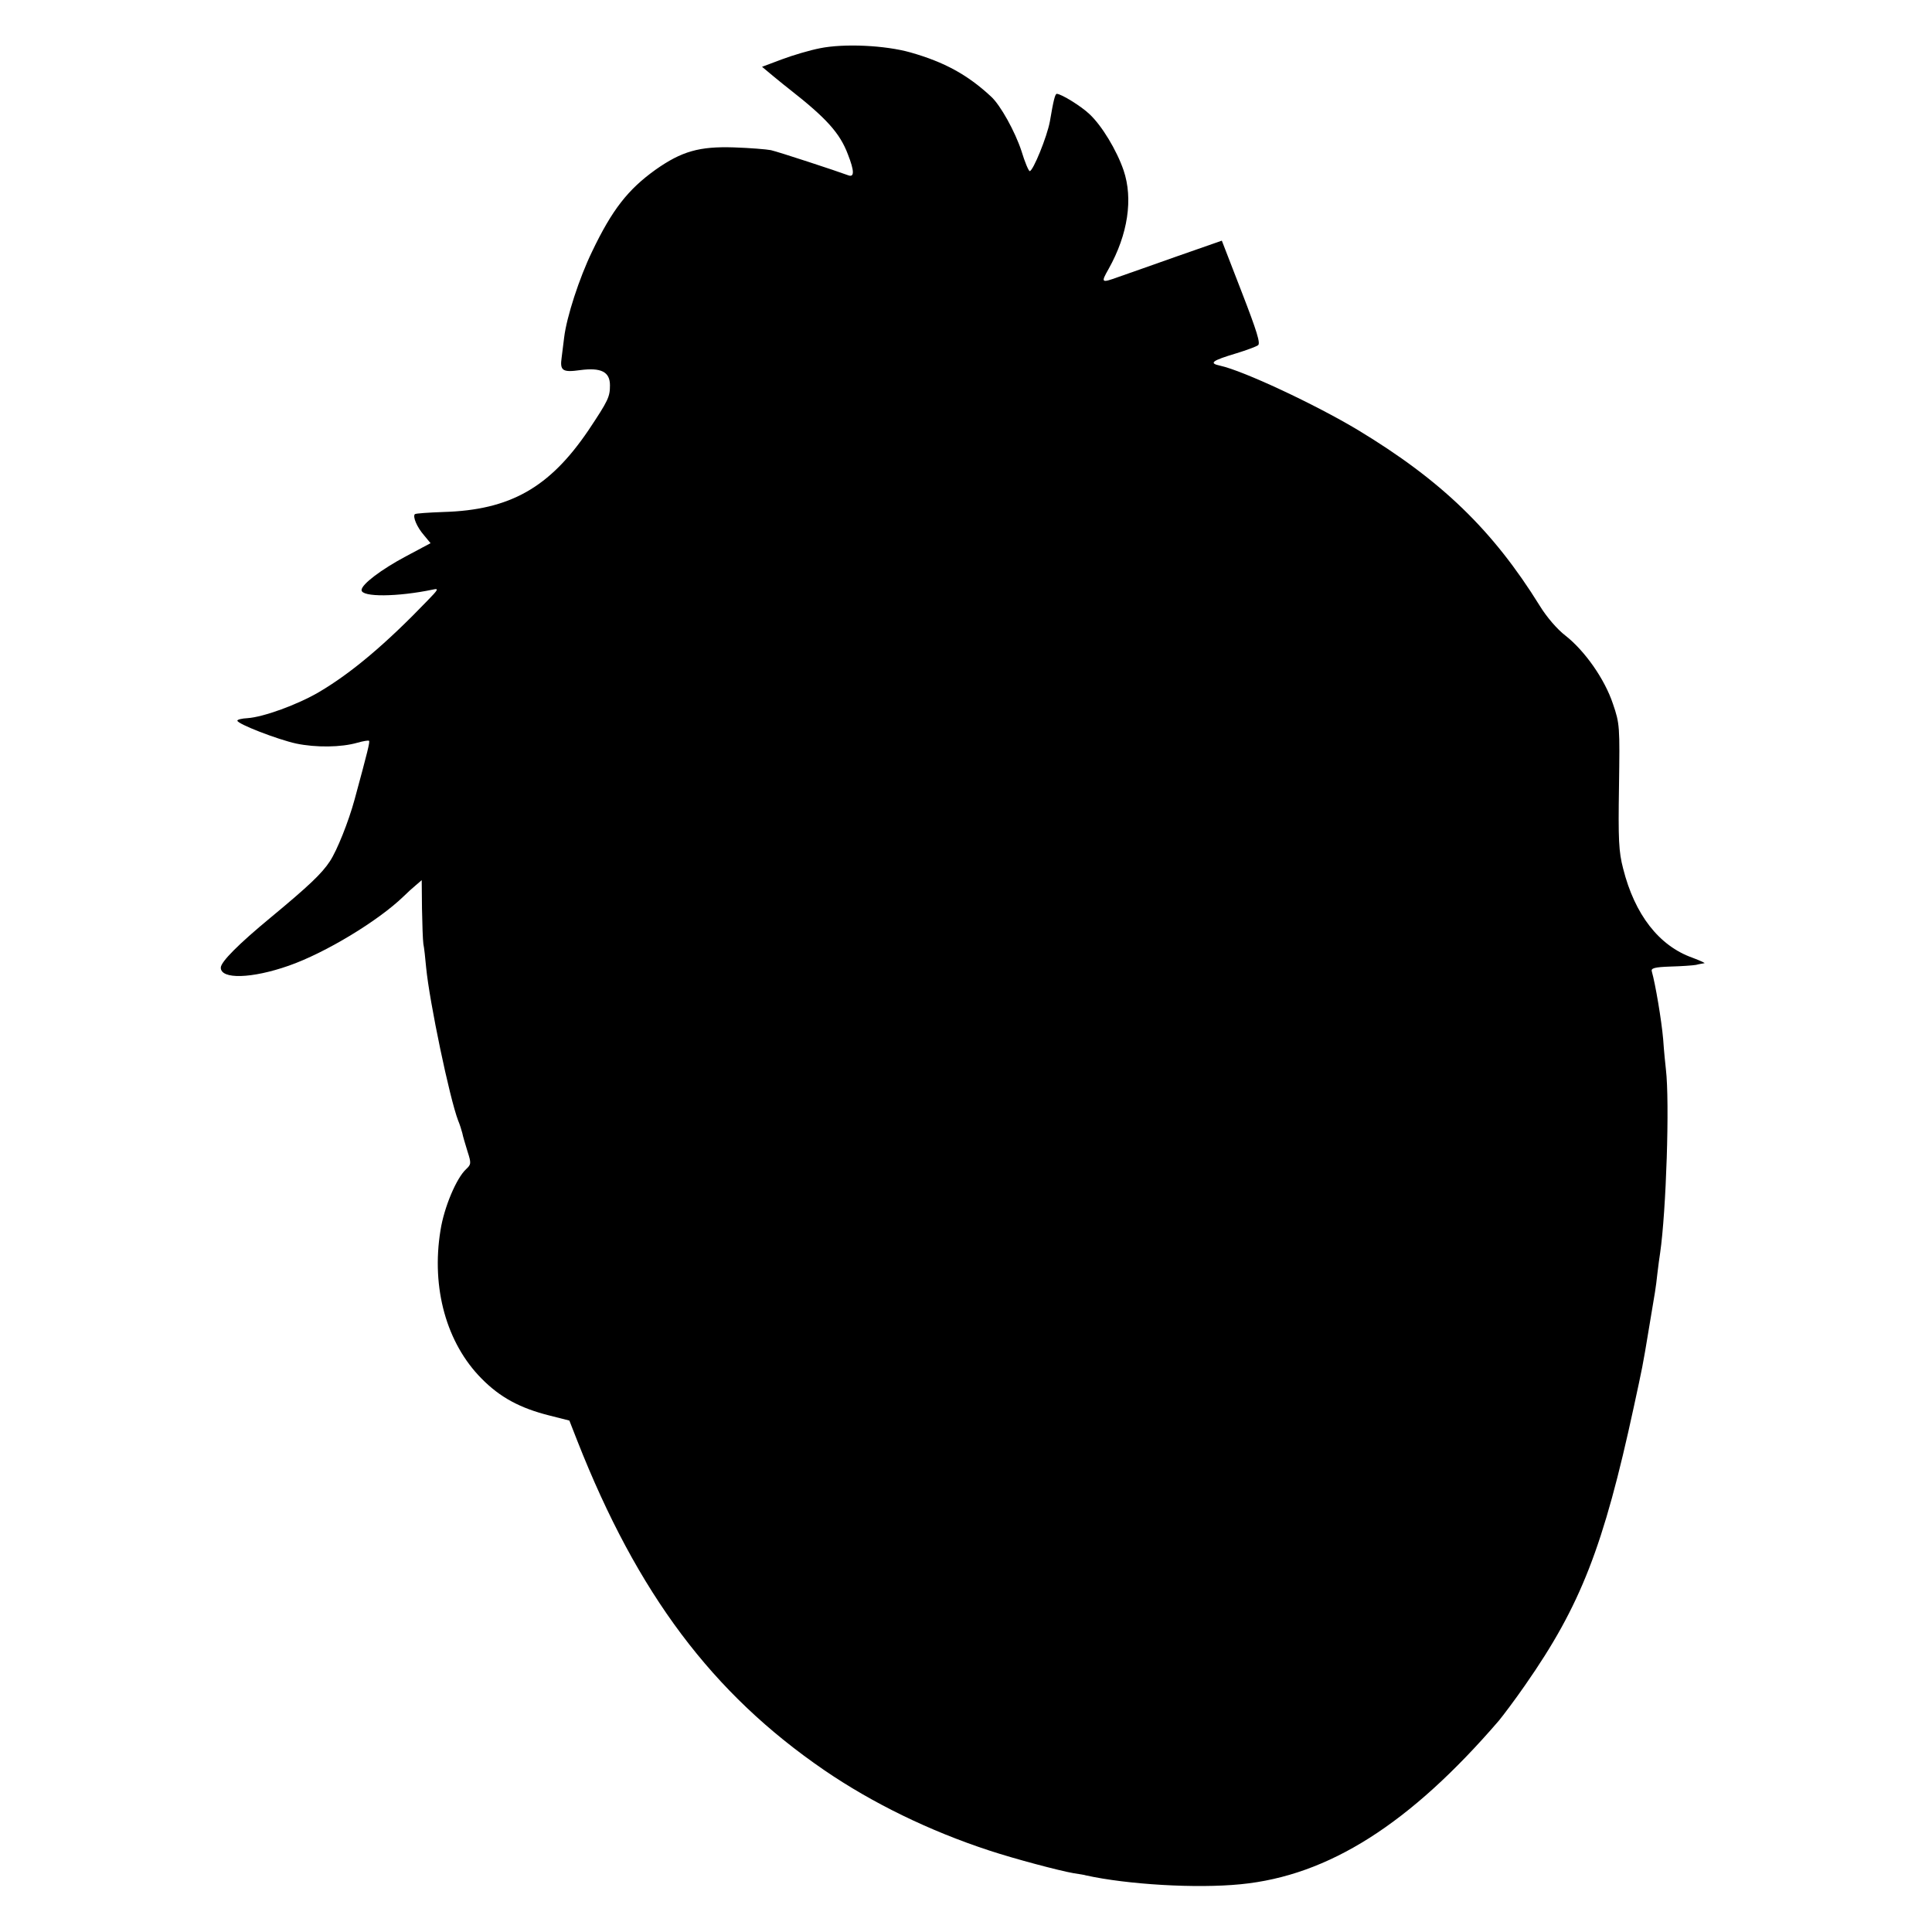 <?xml version="1.0" standalone="no"?>
<!DOCTYPE svg PUBLIC "-//W3C//DTD SVG 20010904//EN"
 "http://www.w3.org/TR/2001/REC-SVG-20010904/DTD/svg10.dtd">
<svg version="1.0" xmlns="http://www.w3.org/2000/svg"
 width="700pt" height="700pt" viewBox="0 0 700 700"
 preserveAspectRatio="xMidYMid meet">
<g transform="translate(0,700) scale(0.1,-0.1)"
fill="#000000" stroke="none">
<path d="M2970 6825 c-36 -7 -97 -25 -137 -40 l-72 -27 42 -35 c23 -19 49 -40
57 -46 134 -105 183 -159 212 -236 24 -61 24 -85 1 -76 -40 15 -253 85 -280
91 -15 3 -75 8 -134 10 -125 4 -189 -14 -284 -81 -99 -71 -157 -144 -230 -297
-46 -95 -92 -236 -101 -311 -3 -23 -7 -56 -9 -72 -7 -48 3 -55 67 -46 76 10
108 -6 108 -55 0 -42 -6 -55 -78 -163 -141 -208 -284 -289 -525 -296 -54 -2
-101 -5 -104 -8 -8 -9 7 -46 33 -76 l24 -29 -90 -48 c-88 -47 -160 -101 -160
-122 0 -26 130 -25 259 2 22 5 19 0 -20 -40 -150 -156 -275 -262 -394 -332
-77 -45 -200 -90 -258 -94 -20 -1 -37 -5 -37 -9 0 -12 145 -68 213 -83 72 -15
163 -14 222 3 21 6 40 9 42 7 4 -3 -5 -39 -52 -212 -22 -81 -64 -186 -90 -225
-29 -44 -75 -88 -215 -204 -115 -95 -180 -160 -180 -181 0 -43 112 -40 246 7
132 46 324 162 416 251 13 13 33 31 45 41 l21 18 1 -103 c1 -57 3 -114 5 -128
3 -14 7 -52 10 -85 12 -125 85 -474 116 -555 6 -14 12 -34 15 -45 2 -11 11
-41 19 -67 14 -43 13 -47 -5 -64 -35 -32 -80 -138 -93 -222 -34 -209 22 -409
149 -537 67 -68 139 -107 247 -134 l71 -18 29 -74 c218 -554 489 -915 895
-1193 174 -119 381 -220 598 -291 91 -30 253 -73 305 -82 19 -3 40 -6 45 -8
150 -33 399 -48 560 -32 319 31 614 219 936 593 14 17 58 75 96 130 200 287
283 499 393 1008 31 144 31 140 55 286 23 137 24 140 30 195 3 28 8 61 10 75
22 151 35 547 21 665 -2 17 -7 66 -10 110 -6 69 -28 199 -41 245 -4 12 9 16
68 18 39 1 81 4 92 6 11 3 25 5 30 6 6 0 -14 9 -43 20 -121 43 -209 156 -251
323 -16 61 -18 105 -15 297 3 219 3 227 -22 300 -30 90 -102 192 -172 247 -29
22 -68 67 -93 108 -170 274 -356 454 -659 637 -155 93 -416 215 -499 233 -42
9 -31 18 59 45 36 11 71 24 78 29 10 6 -4 51 -59 193 l-72 186 -166 -58 c-91
-32 -186 -66 -210 -74 -61 -22 -63 -21 -34 30 70 125 89 254 54 357 -25 73
-79 162 -123 203 -30 29 -103 74 -119 74 -6 0 -12 -23 -25 -100 -10 -55 -61
-180 -73 -180 -4 0 -18 33 -30 73 -23 70 -76 166 -110 197 -85 79 -169 125
-292 160 -92 26 -241 33 -329 15z"/>
</g>
</svg>
